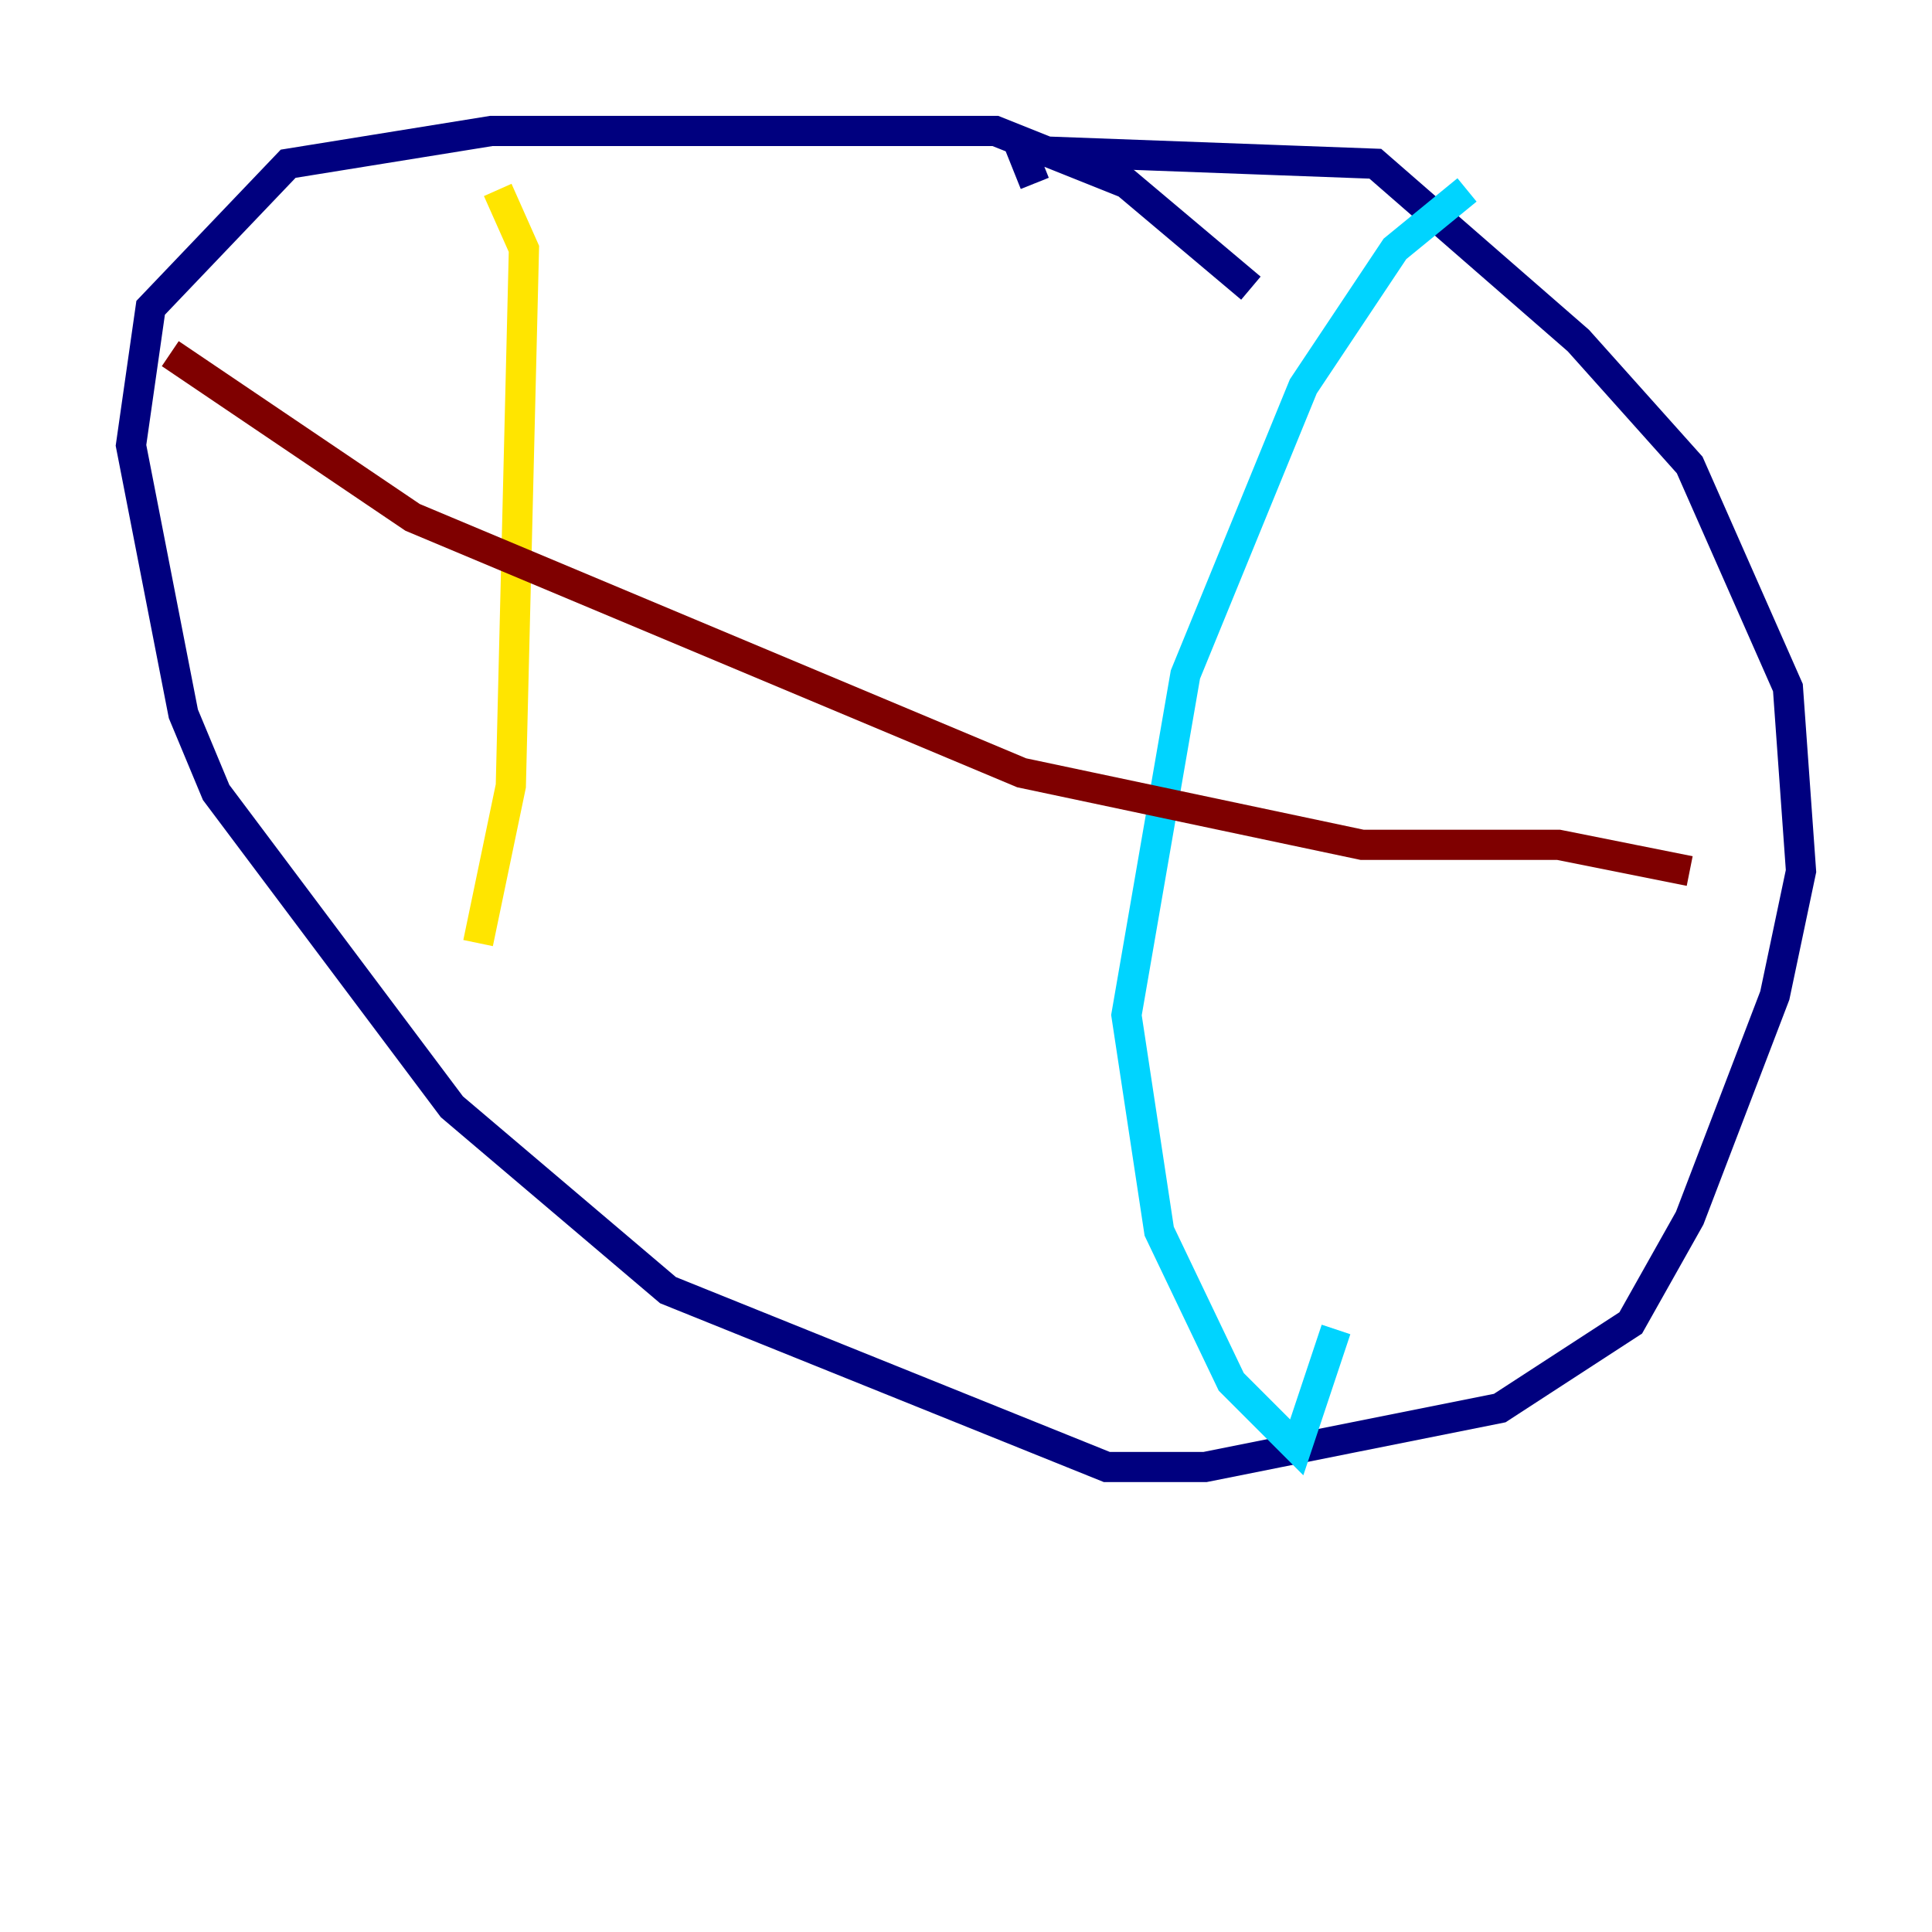 <?xml version="1.0" encoding="utf-8" ?>
<svg baseProfile="tiny" height="128" version="1.2" viewBox="0,0,128,128" width="128" xmlns="http://www.w3.org/2000/svg" xmlns:ev="http://www.w3.org/2001/xml-events" xmlns:xlink="http://www.w3.org/1999/xlink"><defs /><polyline fill="none" points="82.875,19.091 74.63,12.149 65.953,8.678 32.542,8.678 19.091,10.848 9.98,20.393 8.678,29.505 12.149,47.295 14.319,52.502 29.939,73.329 44.258,85.478 73.329,97.193 79.837,97.193 99.363,93.288 108.041,87.647 111.946,80.705 117.586,65.953 119.322,57.709 118.454,45.559 111.946,30.807 104.57,22.563 91.119,10.848 67.688,9.98 68.556,12.149" stroke="#00007f" stroke-width="2" /><polyline fill="none" points="97.193,12.583 92.42,16.488 86.346,25.6 78.536,44.691 74.63,67.254 76.8,81.573 81.573,91.552 85.912,95.891 88.515,88.081" stroke="#00d4ff" stroke-width="2" /><polyline fill="none" points="32.976,12.583 34.712,16.488 33.844,52.068 31.675,62.481" stroke="#ffe500" stroke-width="2" /><polyline fill="none" points="11.281,23.43 27.336,34.278 67.688,51.2 90.251,55.973 103.268,55.973 111.946,57.709" stroke="#7f0000" stroke-width="2" /></svg>